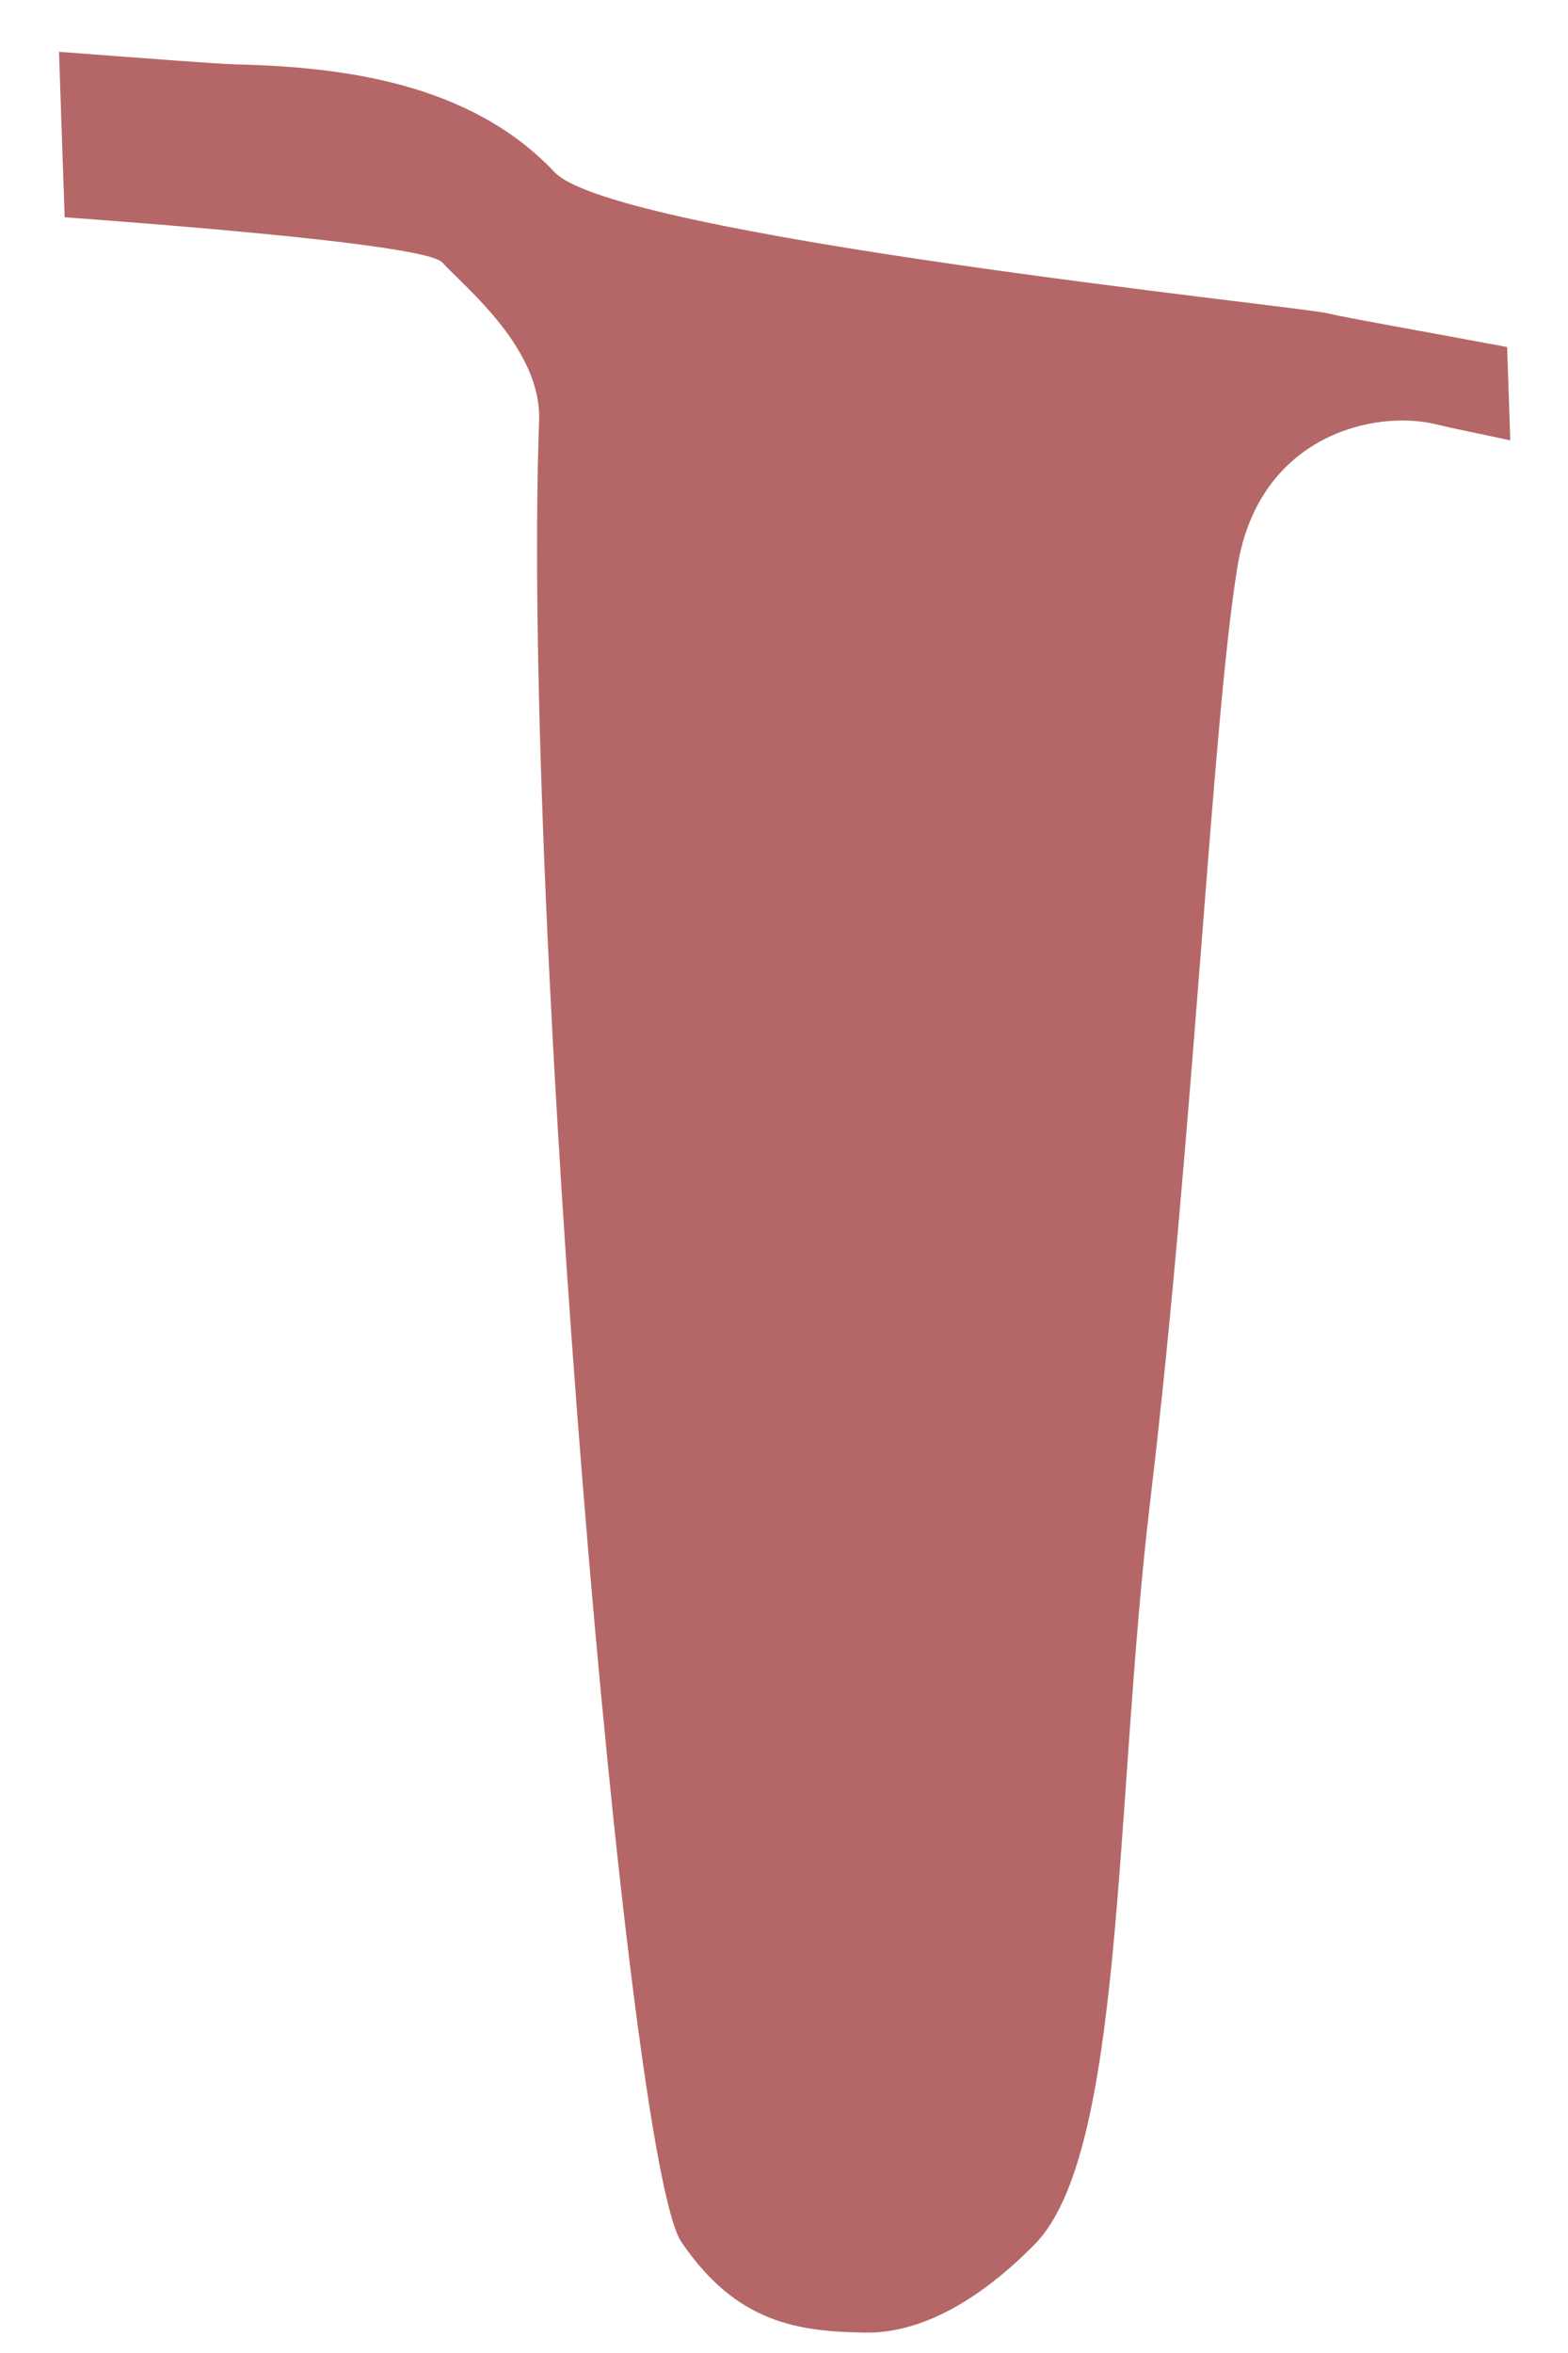 <svg width="22" height="33" viewBox="0 0 22 33" fill="none" xmlns="http://www.w3.org/2000/svg">
<path d="M18.62 4.393C18.199 4.291 8.629 3.315 7.78 2.414C6.578 1.139 4.746 0.936 3.284 0.902C3.086 0.898 2.126 0.825 0.828 0.727L0.907 3.047C3.579 3.243 6.013 3.478 6.203 3.679C6.57 4.069 7.6 4.907 7.564 5.902C7.312 12.829 8.789 30.309 9.56 31.443C10.331 32.577 11.185 32.7 12.146 32.714C13.272 32.729 14.243 31.748 14.505 31.489C15.785 30.22 15.63 25.318 16.138 21.054C16.747 15.954 17.005 10.116 17.363 7.943C17.667 6.1 19.287 5.747 20.13 5.947C20.43 6.019 20.797 6.09 21.19 6.176L21.146 4.867C19.995 4.652 18.865 4.453 18.62 4.393Z" fill="#B46766"/>
</svg>

